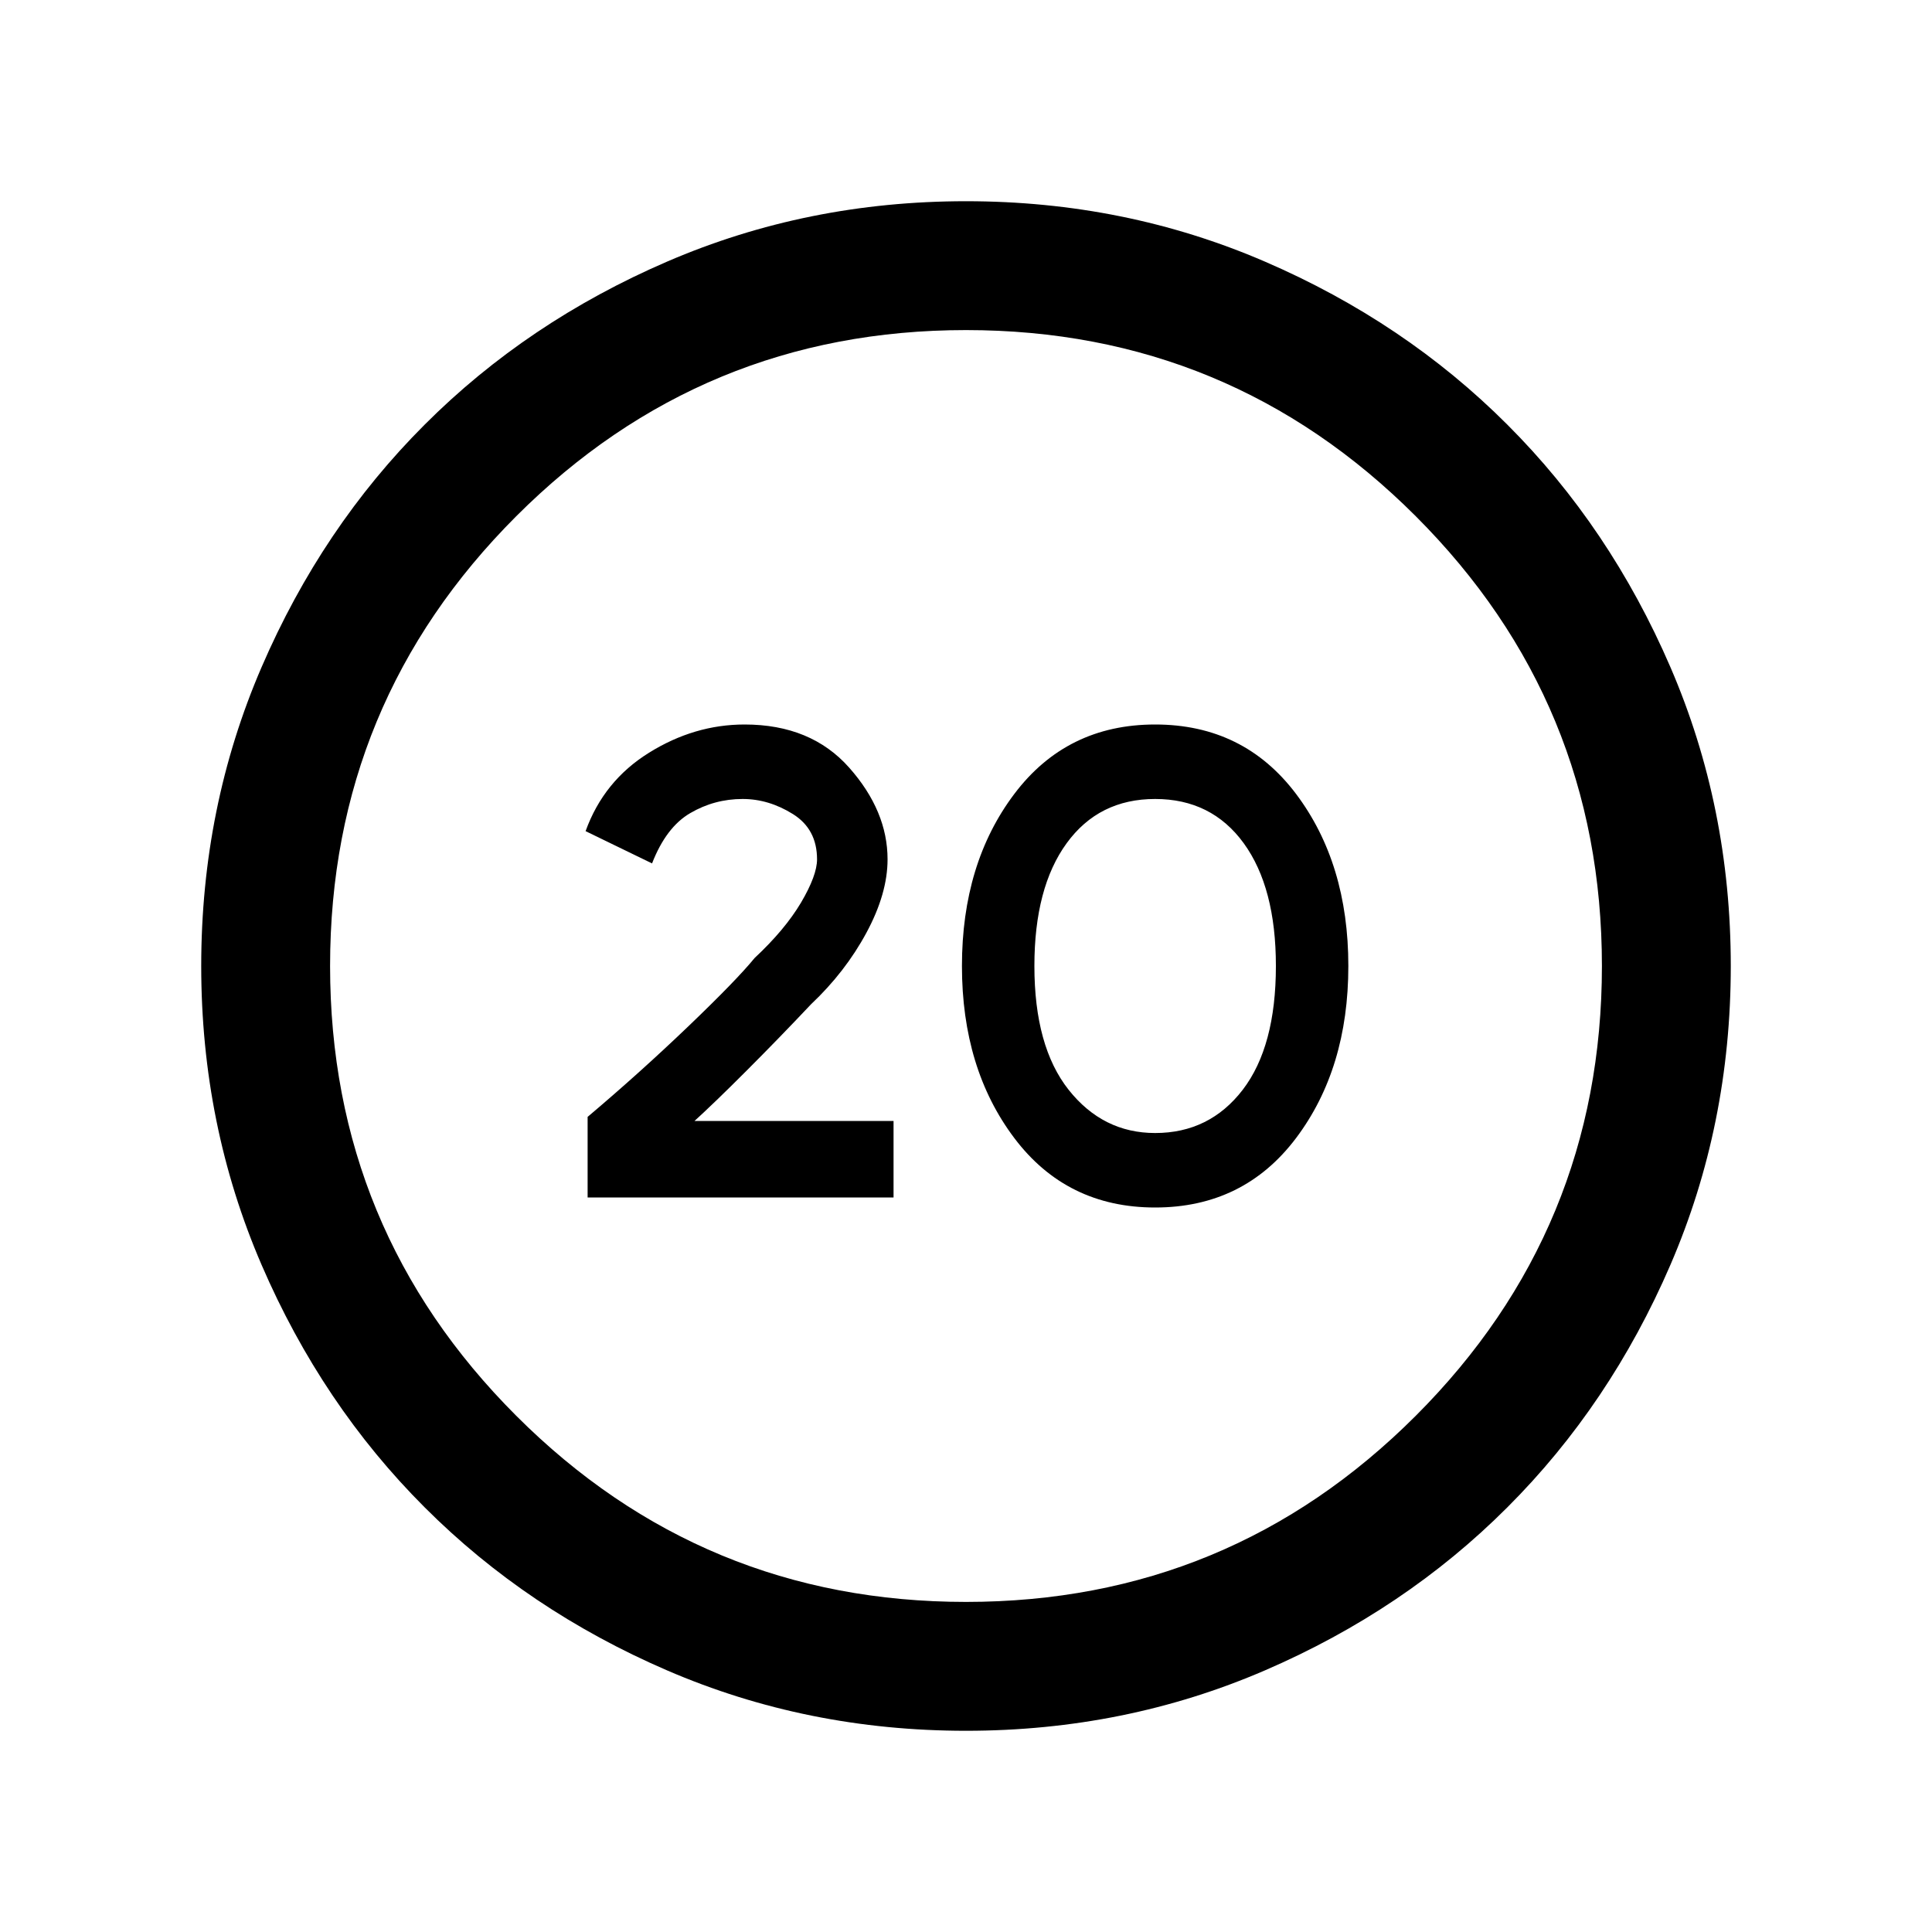 <svg xmlns="http://www.w3.org/2000/svg" height="20" width="20"><path d="M6.083 12.396V11.562Q6.625 11.104 7.125 10.625Q7.625 10.146 7.812 9.917Q8.125 9.625 8.292 9.344Q8.458 9.062 8.458 8.896Q8.458 8.583 8.208 8.427Q7.958 8.271 7.688 8.271Q7.396 8.271 7.146 8.417Q6.896 8.562 6.75 8.938L6.062 8.604Q6.25 8.083 6.719 7.792Q7.188 7.5 7.708 7.5Q8.396 7.5 8.792 7.948Q9.188 8.396 9.188 8.896Q9.188 9.25 8.969 9.656Q8.75 10.062 8.396 10.396Q8.062 10.75 7.729 11.083Q7.396 11.417 7.167 11.625V11.604H9.25V12.396ZM11.958 12.5Q11.042 12.5 10.5 11.781Q9.958 11.062 9.958 10Q9.958 8.938 10.5 8.219Q11.042 7.5 11.958 7.5Q12.875 7.5 13.417 8.219Q13.958 8.938 13.958 10Q13.958 11.062 13.417 11.781Q12.875 12.5 11.958 12.5ZM11.958 11.729Q12.521 11.729 12.865 11.281Q13.208 10.833 13.208 10Q13.208 9.188 12.875 8.729Q12.542 8.271 11.958 8.271Q11.375 8.271 11.042 8.729Q10.708 9.188 10.708 10Q10.708 10.833 11.062 11.281Q11.417 11.729 11.958 11.729ZM10 17.917Q8.354 17.917 6.906 17.292Q5.458 16.667 4.396 15.604Q3.333 14.542 2.708 13.094Q2.083 11.646 2.083 10Q2.083 8.354 2.708 6.906Q3.333 5.458 4.396 4.396Q5.458 3.333 6.906 2.708Q8.354 2.083 10 2.083Q11.646 2.083 13.094 2.708Q14.542 3.333 15.604 4.396Q16.667 5.458 17.292 6.906Q17.917 8.354 17.917 10Q17.917 11.646 17.292 13.094Q16.667 14.542 15.604 15.604Q14.542 16.667 13.094 17.292Q11.646 17.917 10 17.917ZM10 16.583Q12.729 16.583 14.656 14.656Q16.583 12.729 16.583 10Q16.583 7.271 14.656 5.344Q12.729 3.417 10 3.417Q7.271 3.417 5.344 5.344Q3.417 7.271 3.417 10Q3.417 12.729 5.344 14.656Q7.271 16.583 10 16.583Z"/></svg>